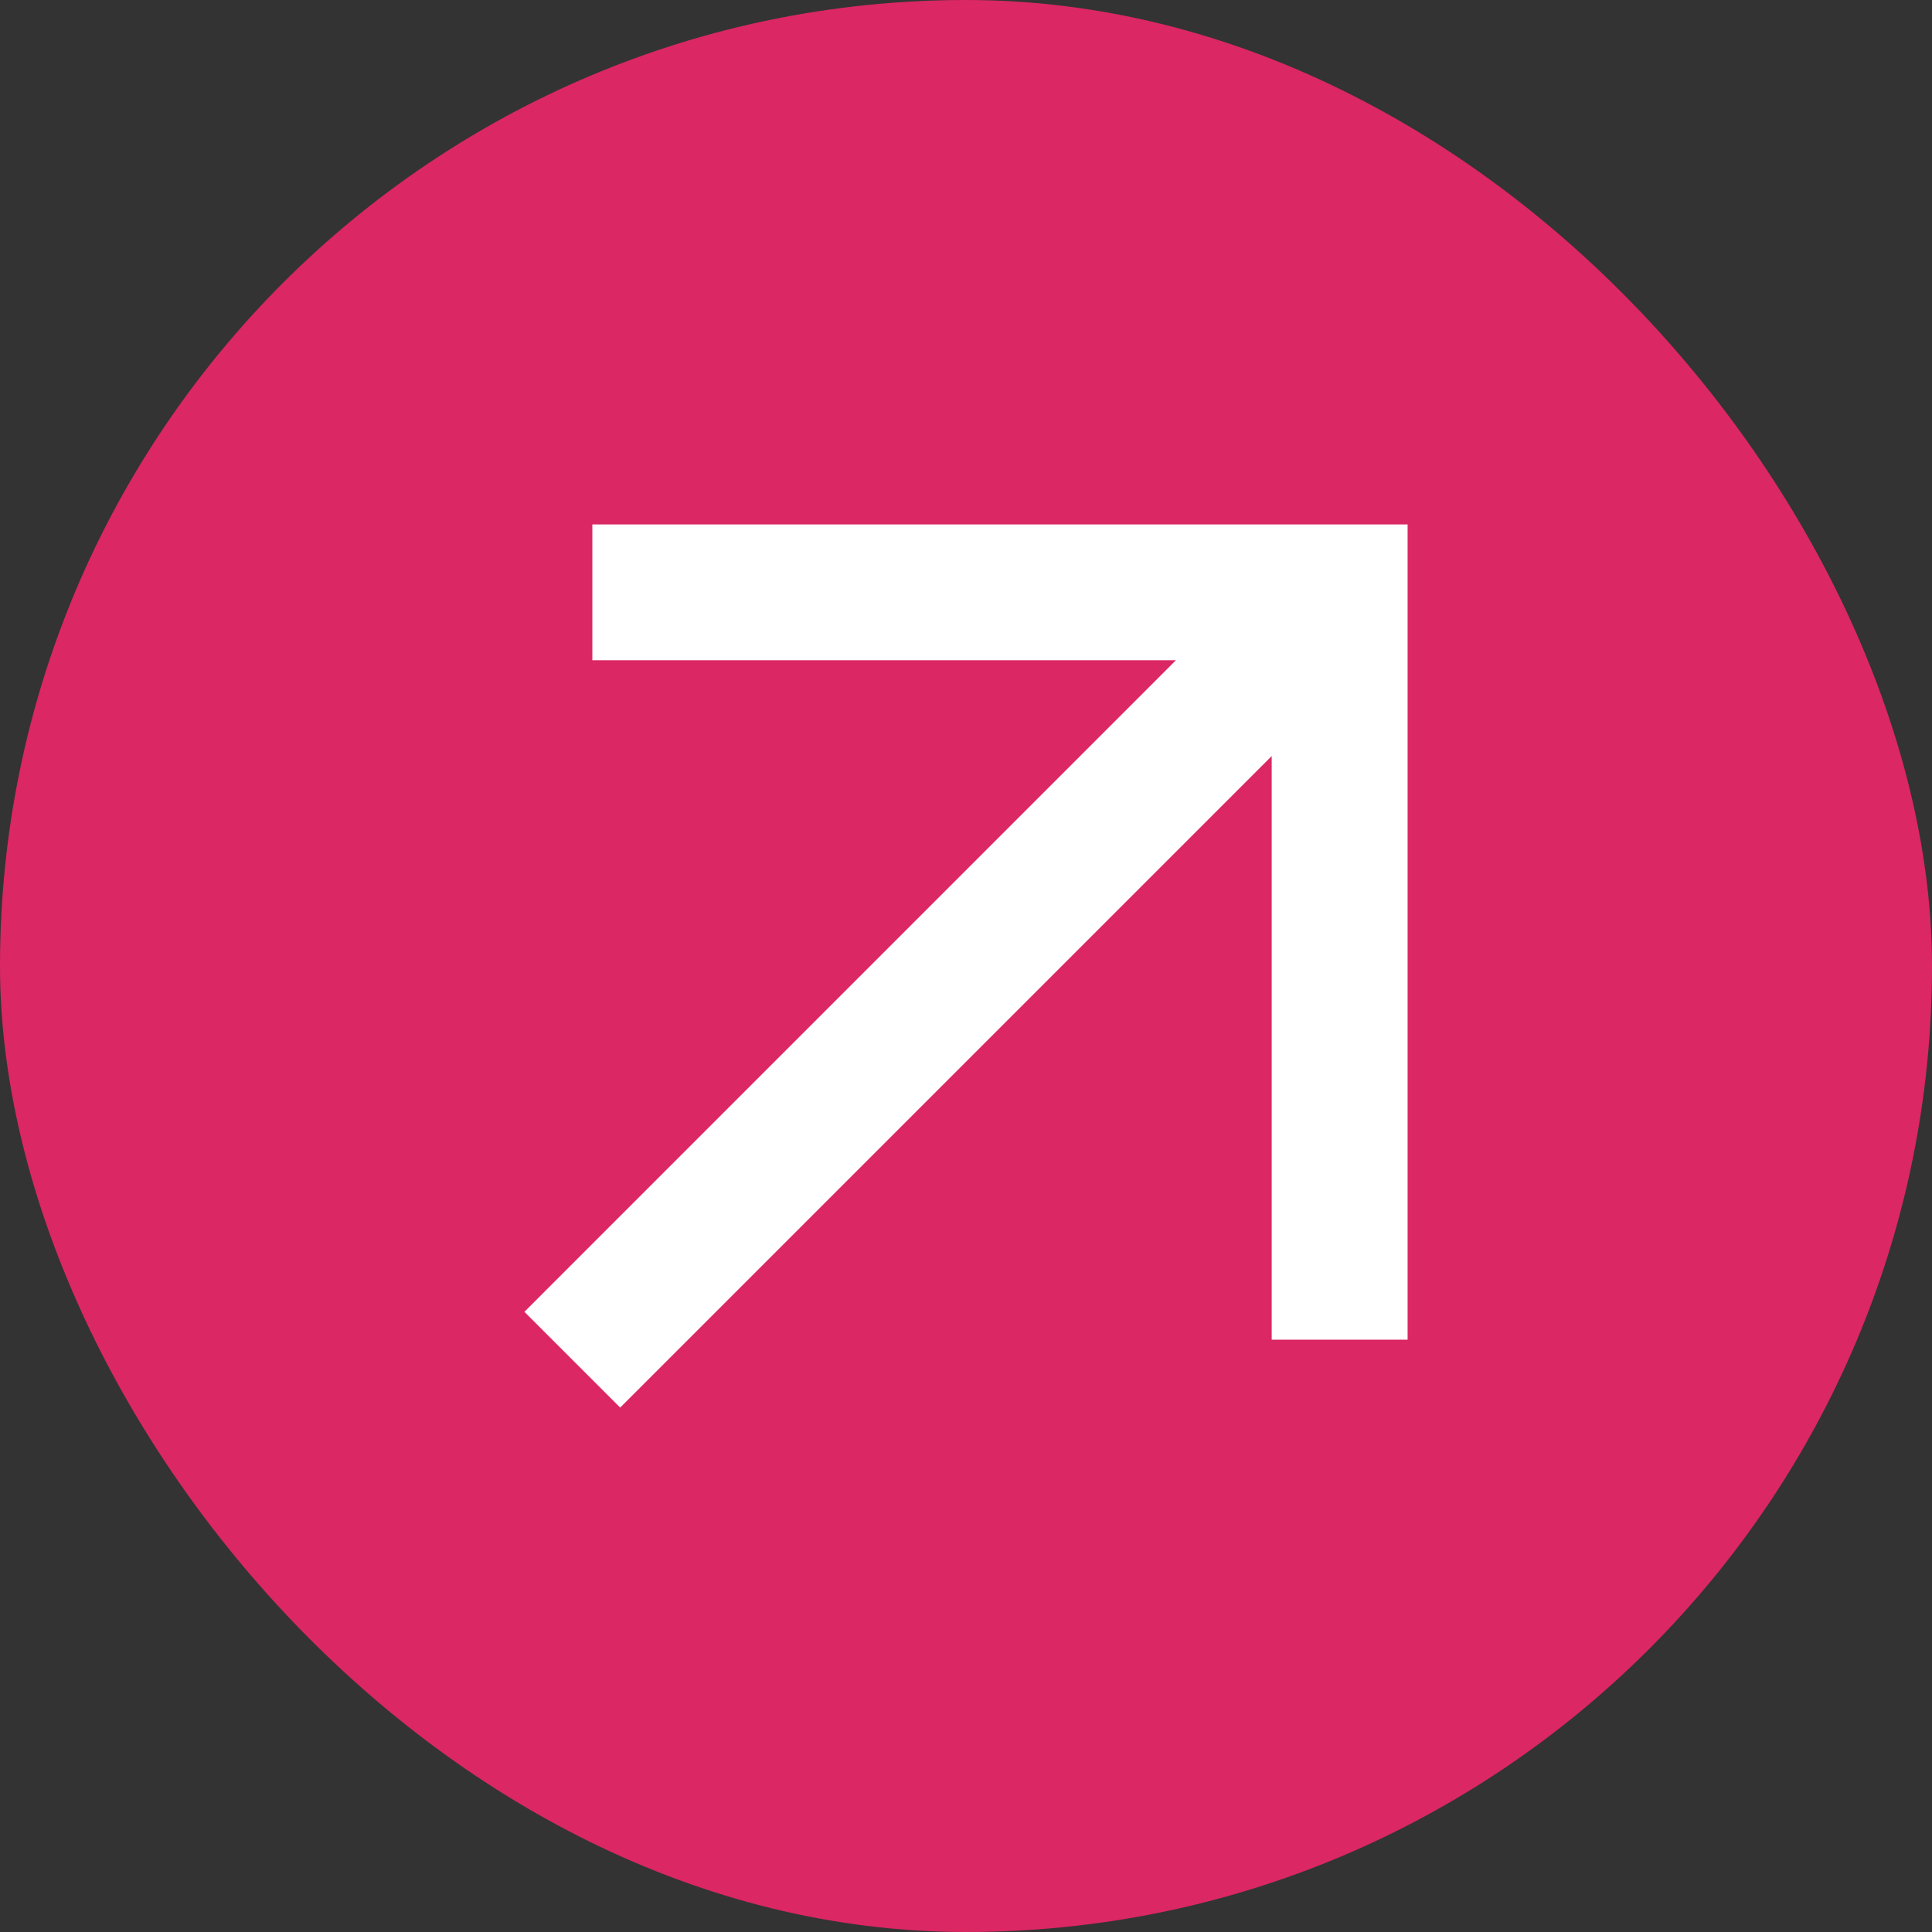 <svg width="35" height="35" viewBox="0 0 35 35" fill="none" xmlns="http://www.w3.org/2000/svg">
<rect x="0" y="0" width="35" height="35" fill="#333333" stroke="none"/>
<rect width="35" height="35" rx="17.5" fill="#DB2763"/>
<path d="M10.731 9.5V11.961H21.303L9.5 23.765L11.235 25.5L23.038 13.697V24.269H25.5V9.5H10.731Z" fill="white"/>
</svg>
